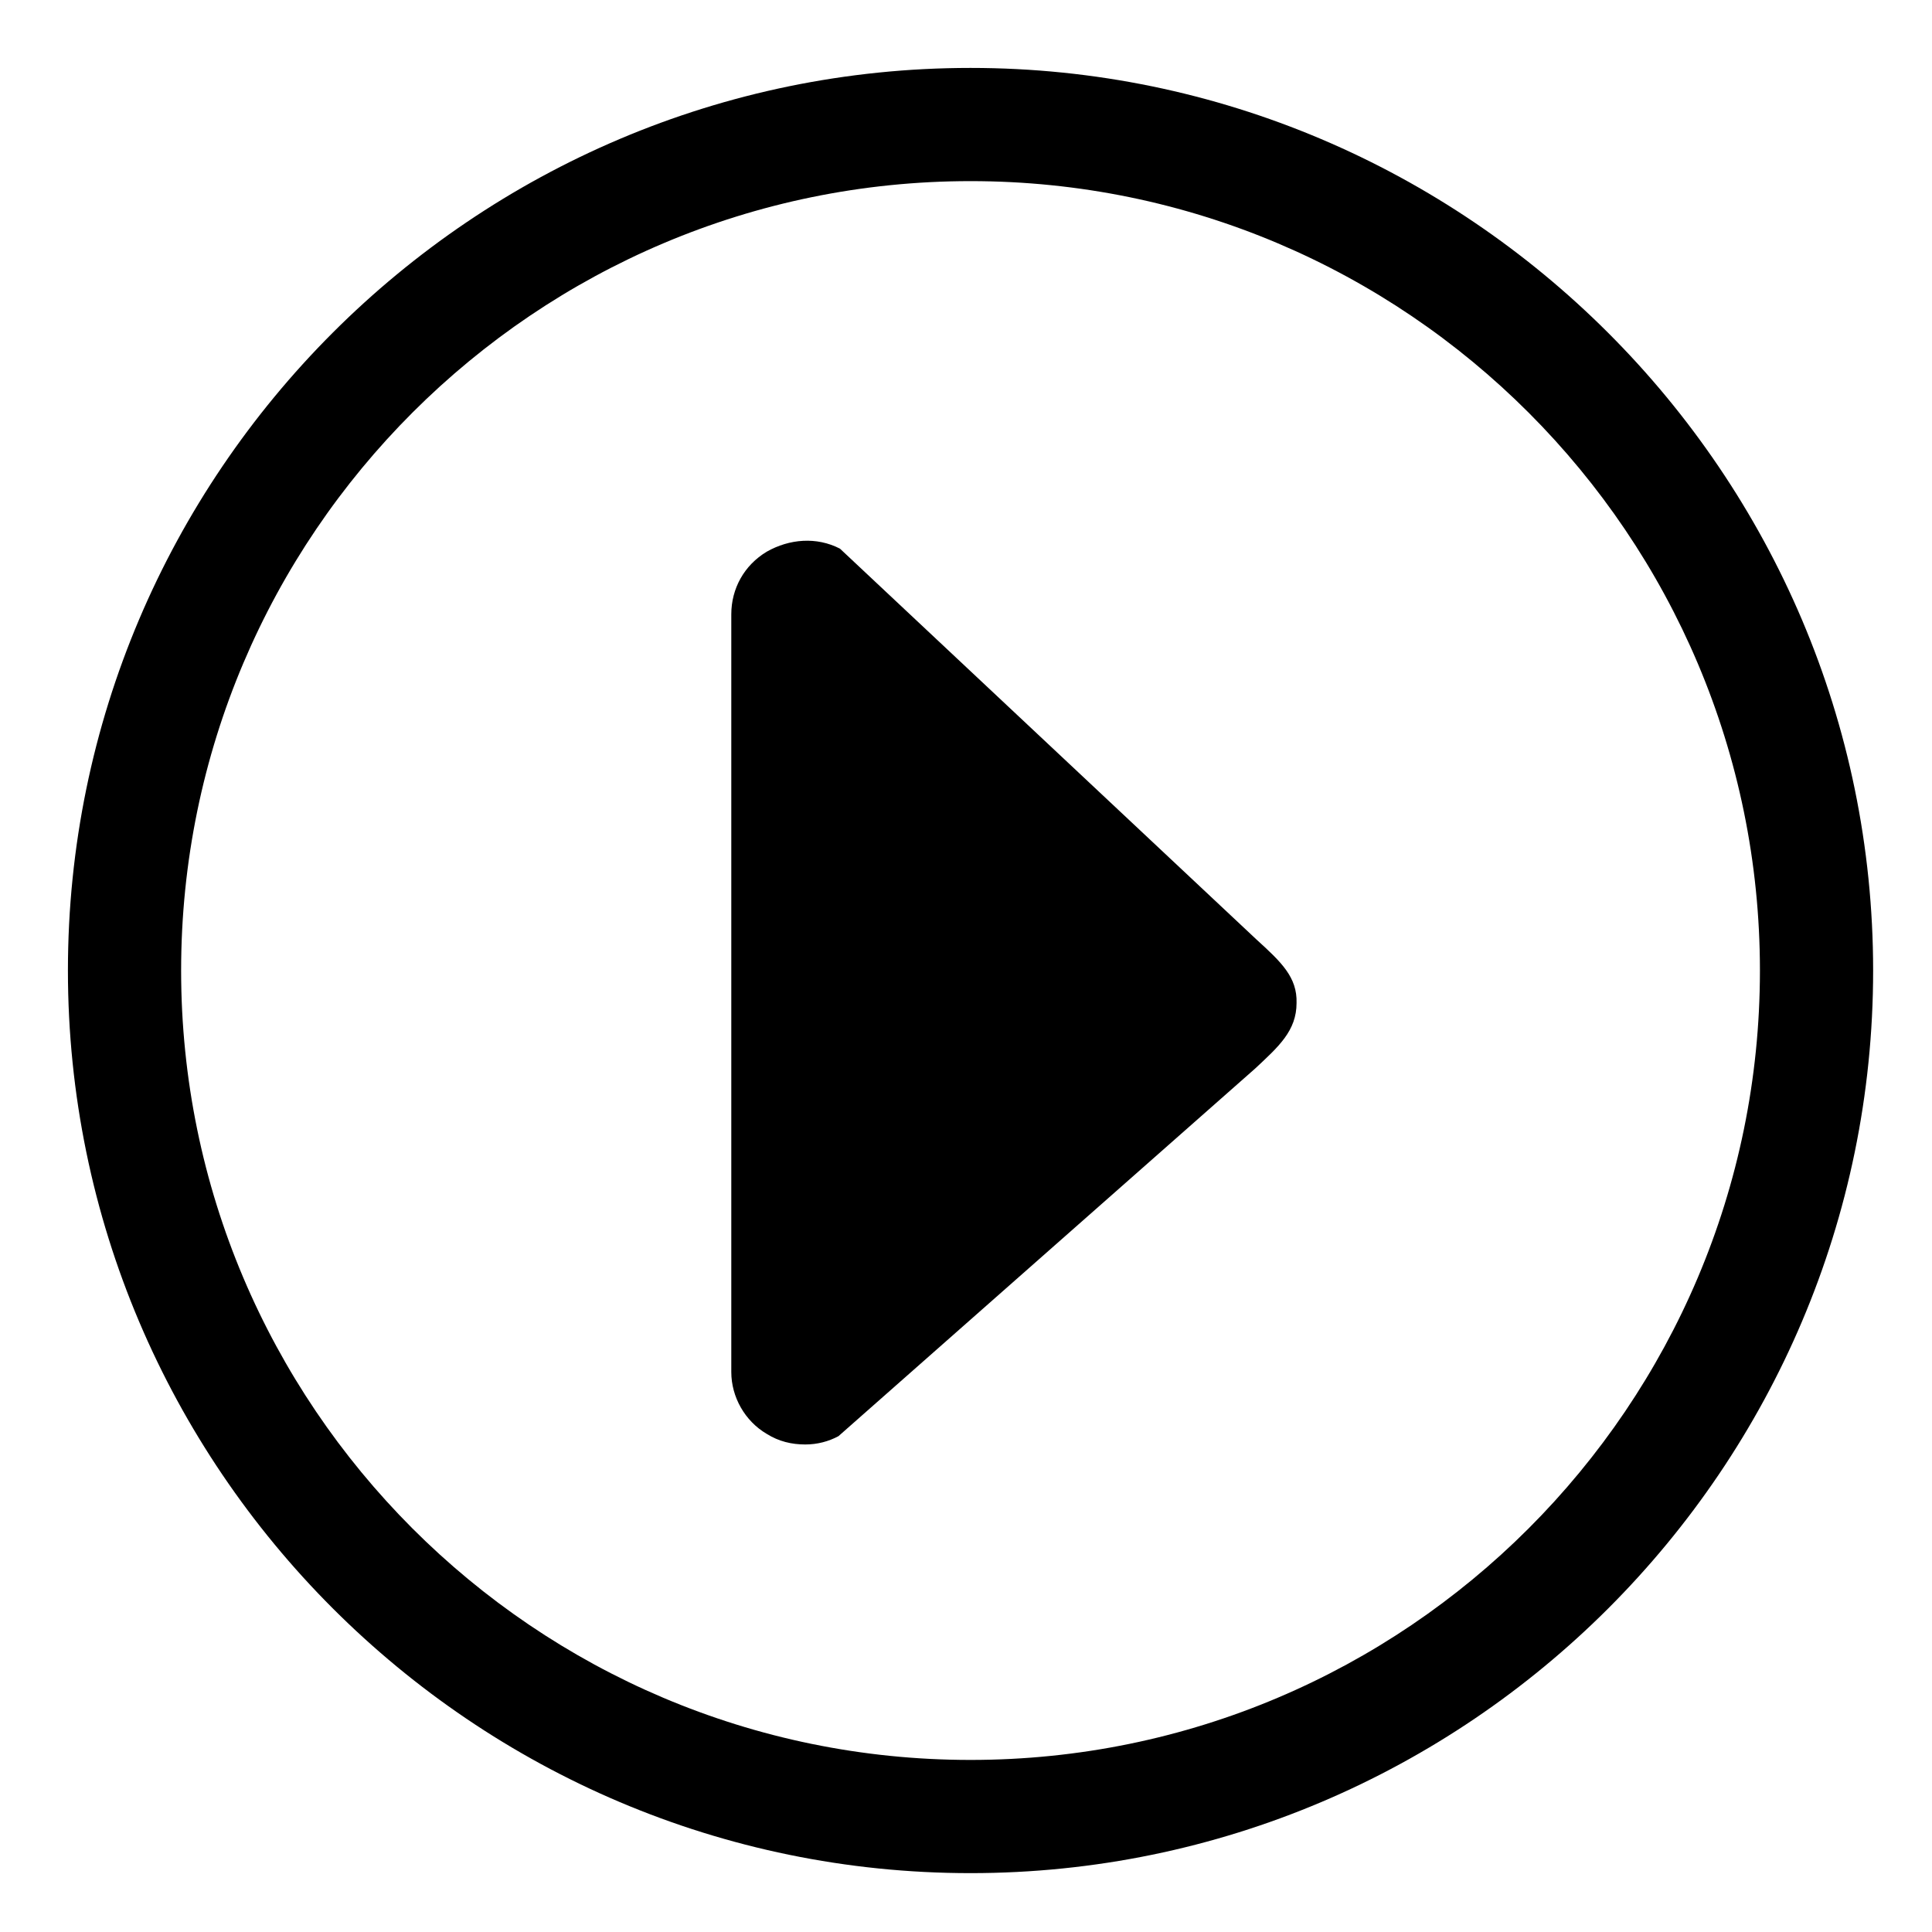 <?xml version="1.0" standalone="no"?><!DOCTYPE svg PUBLIC "-//W3C//DTD SVG 1.1//EN" "http://www.w3.org/Graphics/SVG/1.1/DTD/svg11.dtd"><svg t="1661864140547" class="icon" viewBox="0 0 1024 1024" version="1.1" xmlns="http://www.w3.org/2000/svg" p-id="2225" xmlns:xlink="http://www.w3.org/1999/xlink" width="32" height="32"><path d="M666 498l-220.8-207.2c-12.4-6.4-26.8-5.2-38.8 1.6-12 7.2-18.8 19.6-18.8 33.2l0 401.6c0 13.2 7.2 26 18.8 32.8 6.4 4 13.2 5.6 20.4 5.6 6.4 0 12.4-1.6 17.6-4.4l220.8-194.8c12.4-11.6 22-20 22-34.8C687.6 518 679.2 510 666 498L666 498z" p-id="2226"></path><path d="M514.4 36C250.8 36 36 250.8 36 514.4s214.8 478.4 478.4 478.4 478.4-214.8 478.4-478.4S777.6 36 514.4 36L514.4 36zM514.4 932.8c-231.2 0-418.4-188-418.4-418.4 0-231.2 188-418.4 418.4-418.4 231.2 0 418.4 188 418.4 418.4C932.8 745.2 745.2 932.8 514.4 932.8L514.4 932.8z" p-id="2227"></path></svg>